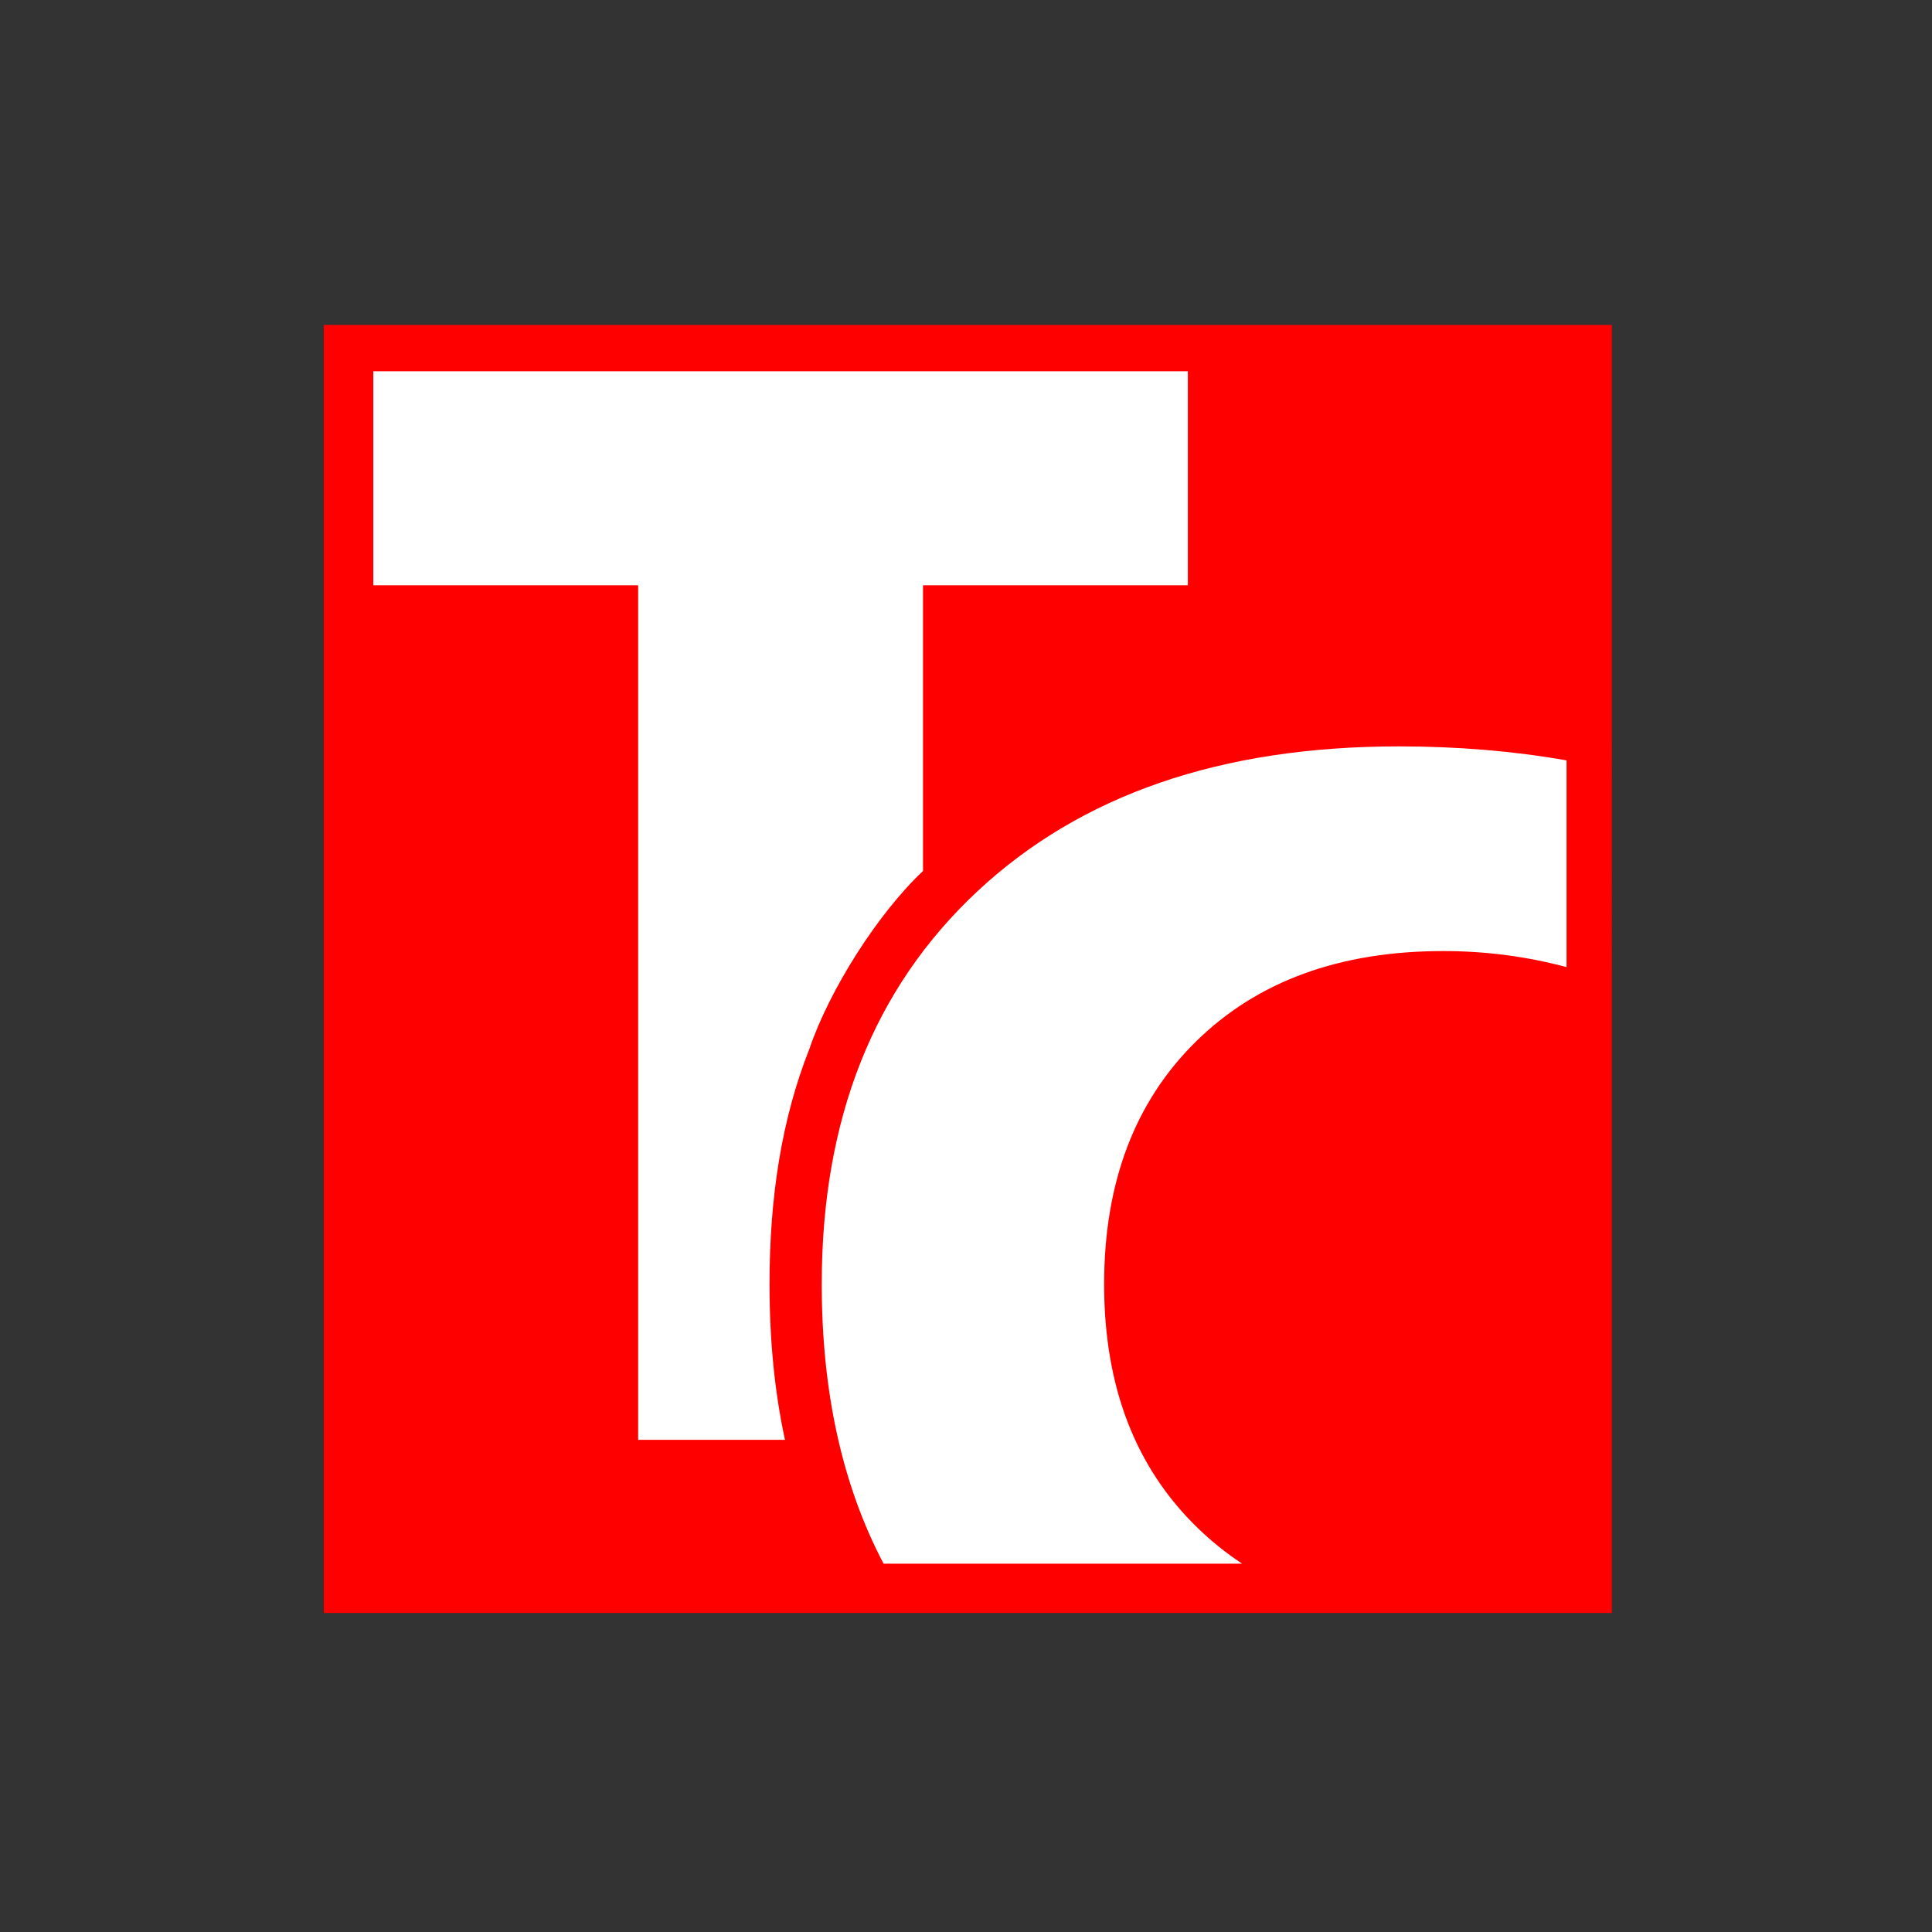 <?xml version="1.0" encoding="iso-8859-1"?>
<!-- Generator: Adobe Illustrator 27.2.0, SVG Export Plug-In . SVG Version: 6.00 Build 0)  -->
<svg version="1.2" baseProfile="tiny-ps" id="Layer_1" xmlns="http://www.w3.org/2000/svg" xmlns:xlink="http://www.w3.org/1999/xlink"
	 viewBox="0 0 300 300" xml:space="preserve">
<rect x="0" y="0" width="300" height="300" fill="#333333" stroke="none"/>
<title>Travel Country Outfitters</title>
<g>
	<rect x="54.079" y="52.434" fill="#FFFFFF" width="192.763" height="193.174"/>
	<path fill-rule="evenodd" fill="#FF0000" d="M50.284,50.458h200V250.46h-200V50.458L50.284,50.458z M243.256,150.171v-32.099
		c-8.23-1.45-16.918-2.174-26.062-2.174c-27.571,0-49.38,7.5-65.465,22.543c-16.085,15.039-24.129,35.341-24.129,60.938
		c0,16.784,3.2,31.266,9.604,43.429h55.678c-2.453-1.617-4.753-3.461-6.893-5.533c-9.706-9.395-14.541-22.002-14.541-37.855
		c0-15.776,4.756-28.343,14.271-37.701c9.513-9.359,22.309-14.038,38.397-14.038C230.691,147.68,237.046,148.515,243.256,150.171
		L243.256,150.171z M121.89,223.577c-1.637-7.569-2.399-15.636-2.399-24.198c0-13.509,1.901-25.672,6.186-36.493
		c3.099-9.146,10.59-20.993,17.648-27.642V90.879h41.124V57.644H57.967v33.235h41.124v132.698H121.89z"/>
</g>
</svg>
